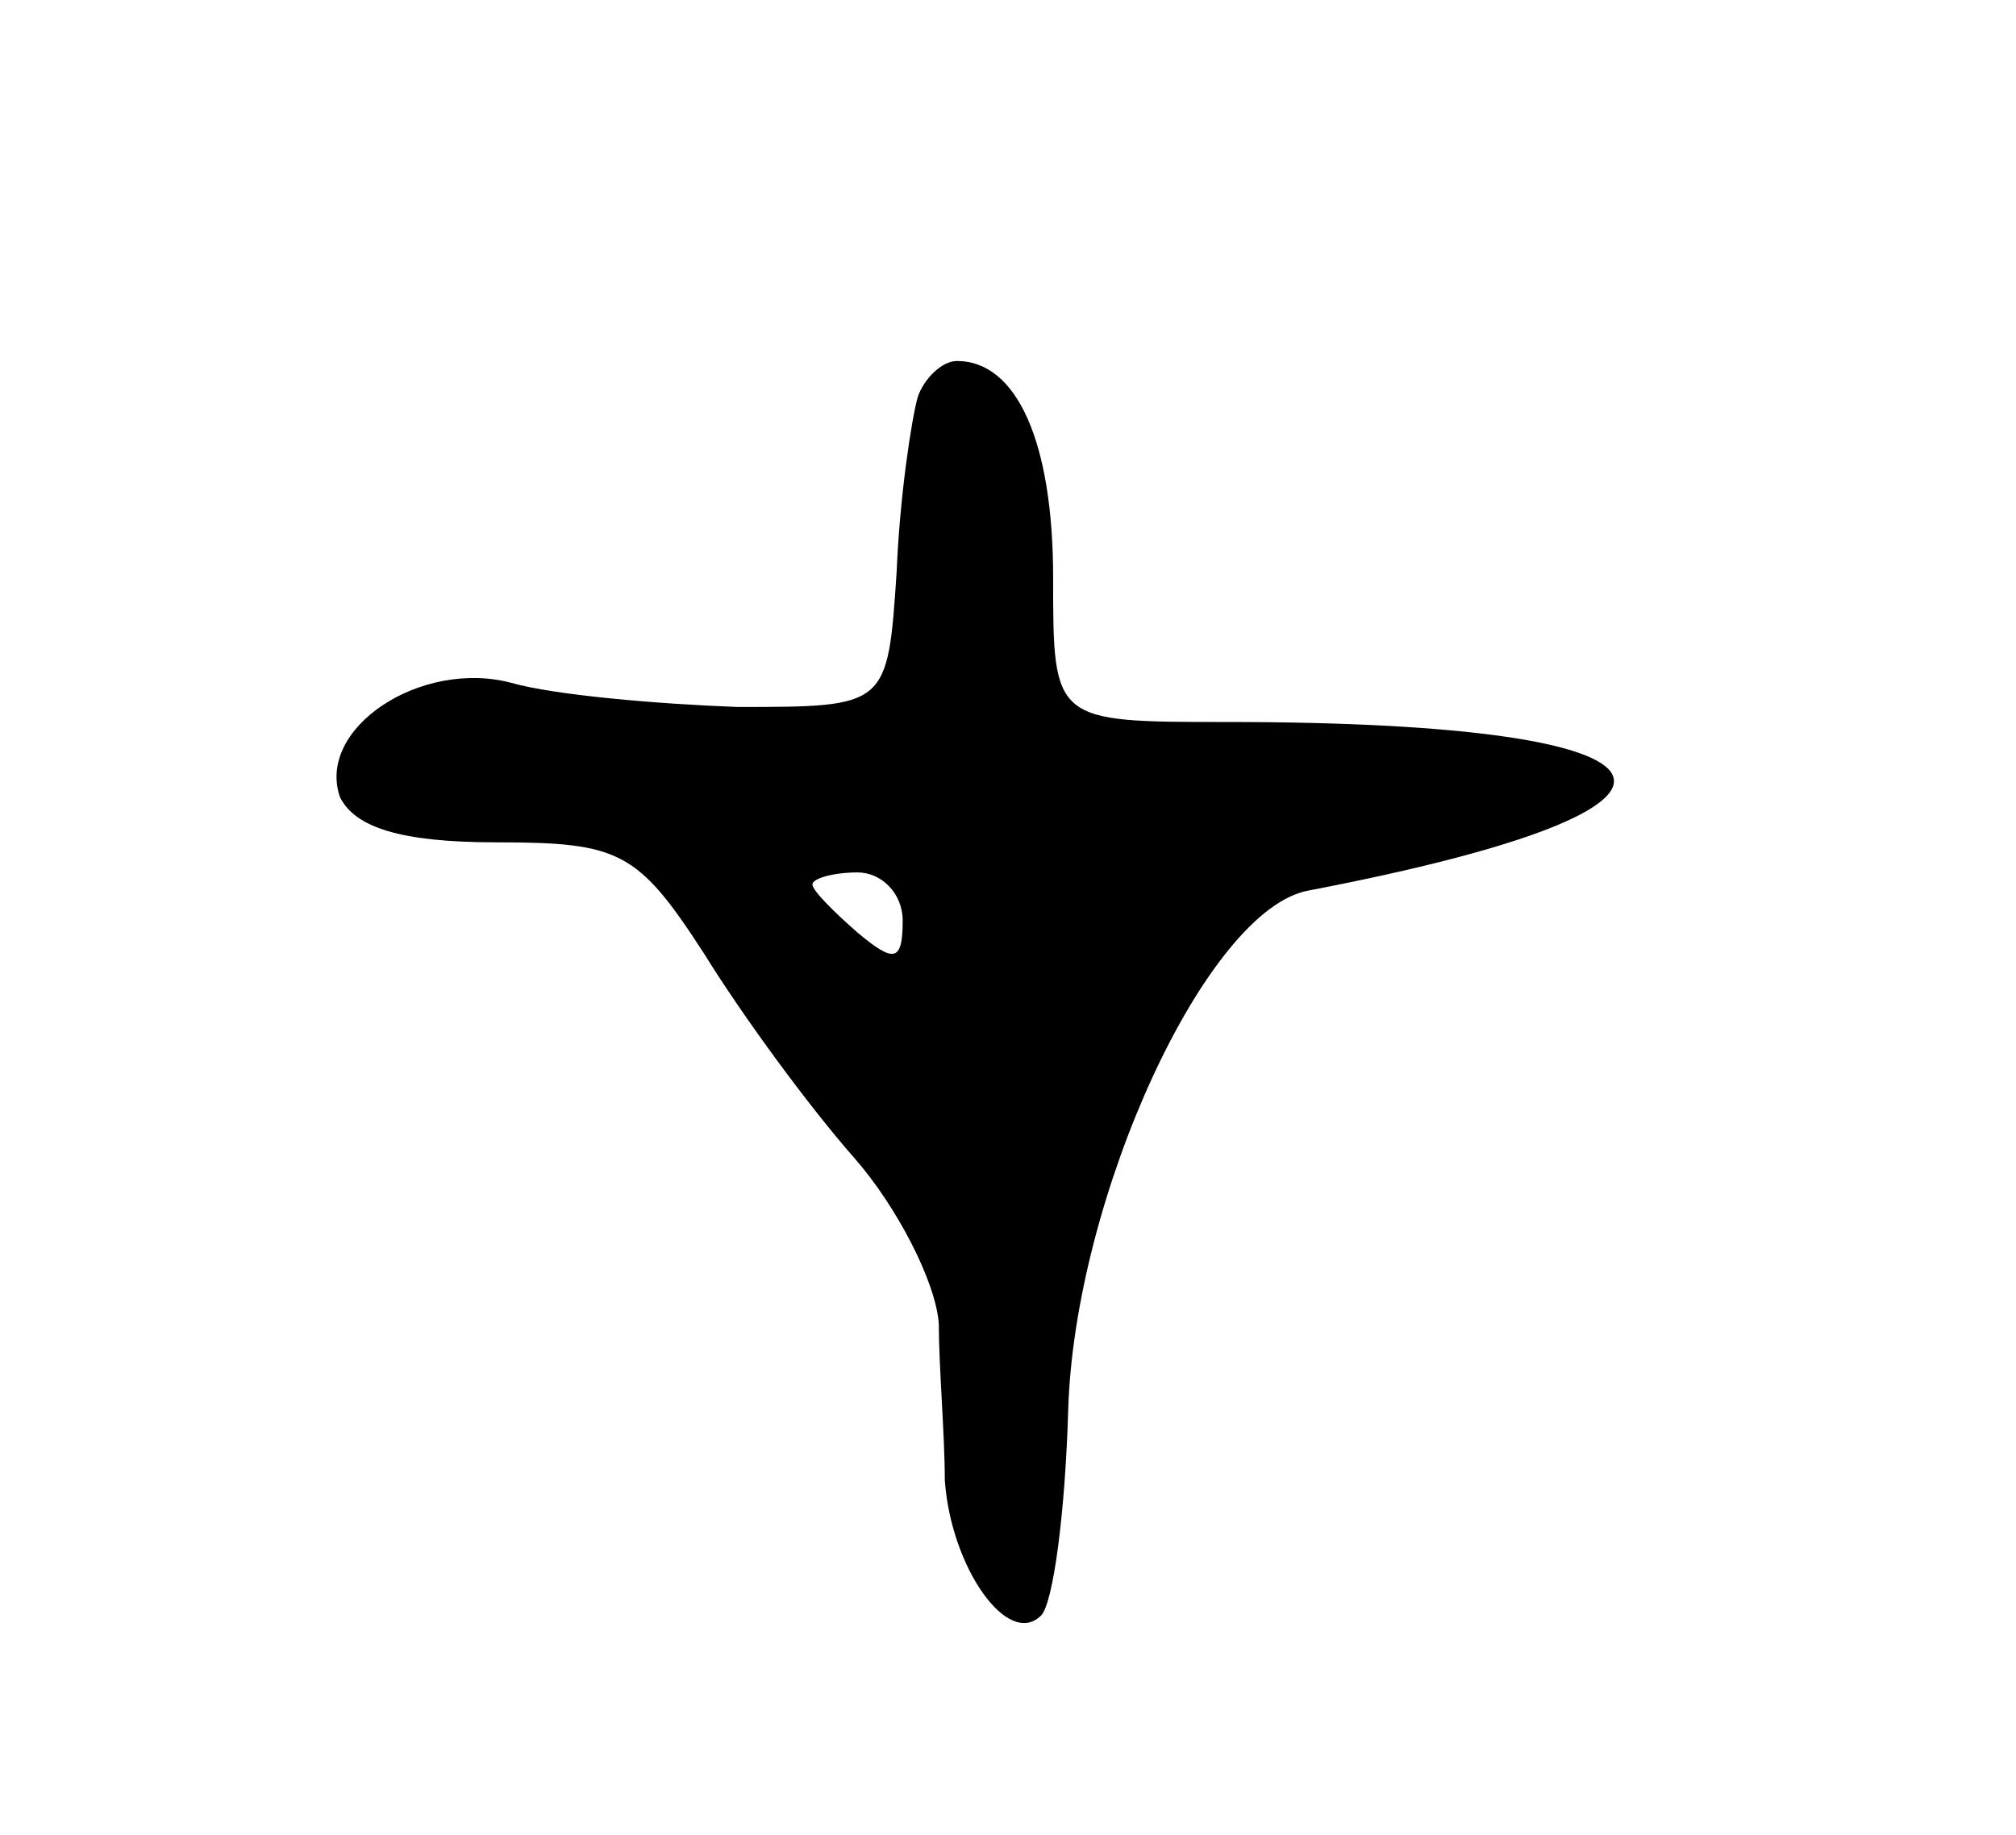 <svg version="1.0" xmlns="http://www.w3.org/2000/svg"
 width="67pt" height="61pt" viewBox="0 0 67 61"
 preserveAspectRatio="xMidYMid meet">
<g transform="translate(0,61) scale(0.1,-0.1)"
fill="#000000" stroke="none">
<path d="M305 478 c-2 -7 -6 -33 -7 -58 -3 -45 -3 -45 -53 -45 -27 1 -61 4
-75 8 -30 8 -65 -15 -57 -38 5 -10 20 -15 52 -15 41 0 47 -3 69 -37 13 -21 35
-51 50 -68 14 -16 27 -41 28 -55 0 -14 2 -37 2 -52 2 -29 21 -56 32 -45 4 4 8
34 9 68 2 71 46 167 80 173 146 28 132 56 -27 56 -58 0 -58 0 -58 48 0 45 -12
72 -32 72 -5 0 -11 -6 -13 -12z m-5 -174 c0 -14 -3 -14 -15 -4 -8 7 -15 14
-15 16 0 2 7 4 15 4 8 0 15 -7 15 -16z"/>
</g>
</svg>
